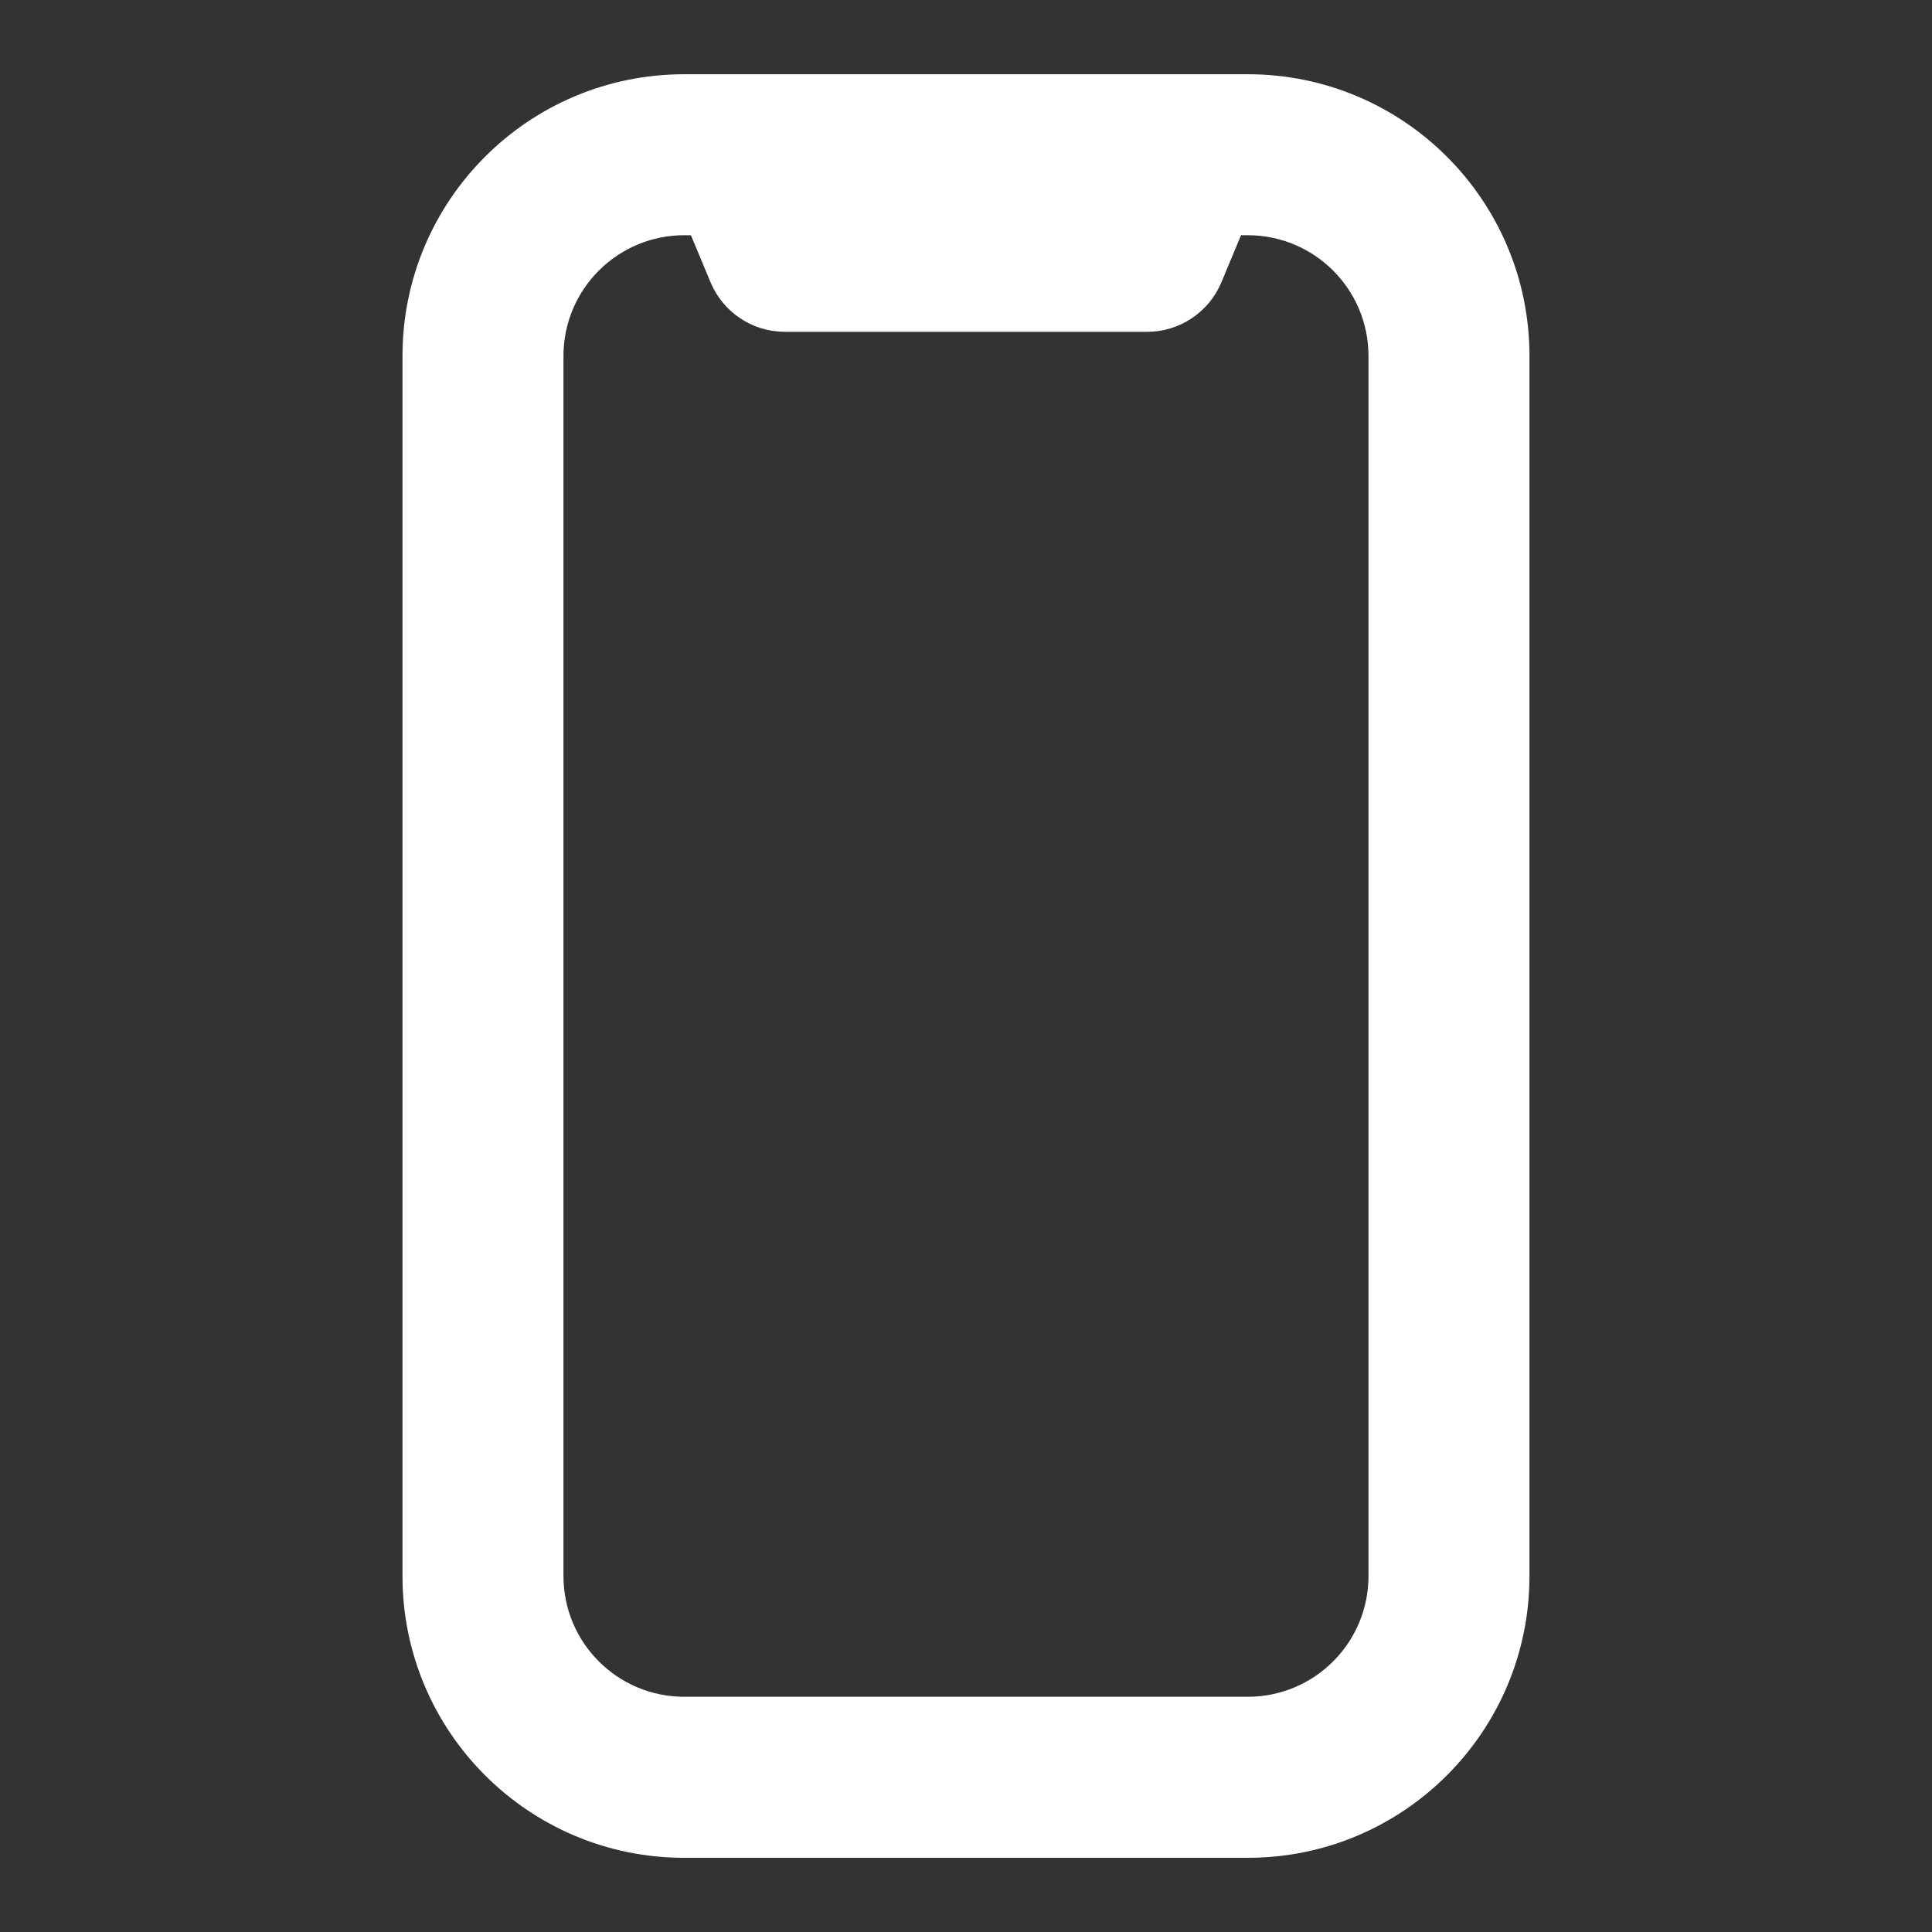 <svg width="40" height="40" viewBox="0 0 40 40" fill="none" xmlns="http://www.w3.org/2000/svg">
<rect x="0" y="0" width="40" height="40" fill="#333333" stroke="none"/>
<path fill-rule="evenodd" clip-rule="evenodd" d="M14.166 4.87C12.786 4.87 11.666 5.989 11.666 7.37V32.63C11.666 34.011 12.786 35.13 14.166 35.13H25.833C27.214 35.13 28.333 34.011 28.333 32.63V7.37C28.333 5.989 27.214 4.87 25.833 4.87H25.694L25.288 5.844C25.029 6.465 
24.422 6.87 23.75 6.87H16.25C15.577 6.87 14.97 6.465 14.711 5.844L14.305 4.87H14.166ZM8.333 7.37C8.333 4.148 10.945 1.537 14.166 1.537H25.833C29.055 1.537 31.666 4.148 31.666 7.37V32.63C31.666 35.852 29.055 38.464 25.833 38.464H14.166C10.945 38.464 8.333 
35.852 8.333 32.63V7.37Z" fill="#FFF"/>
</svg>

